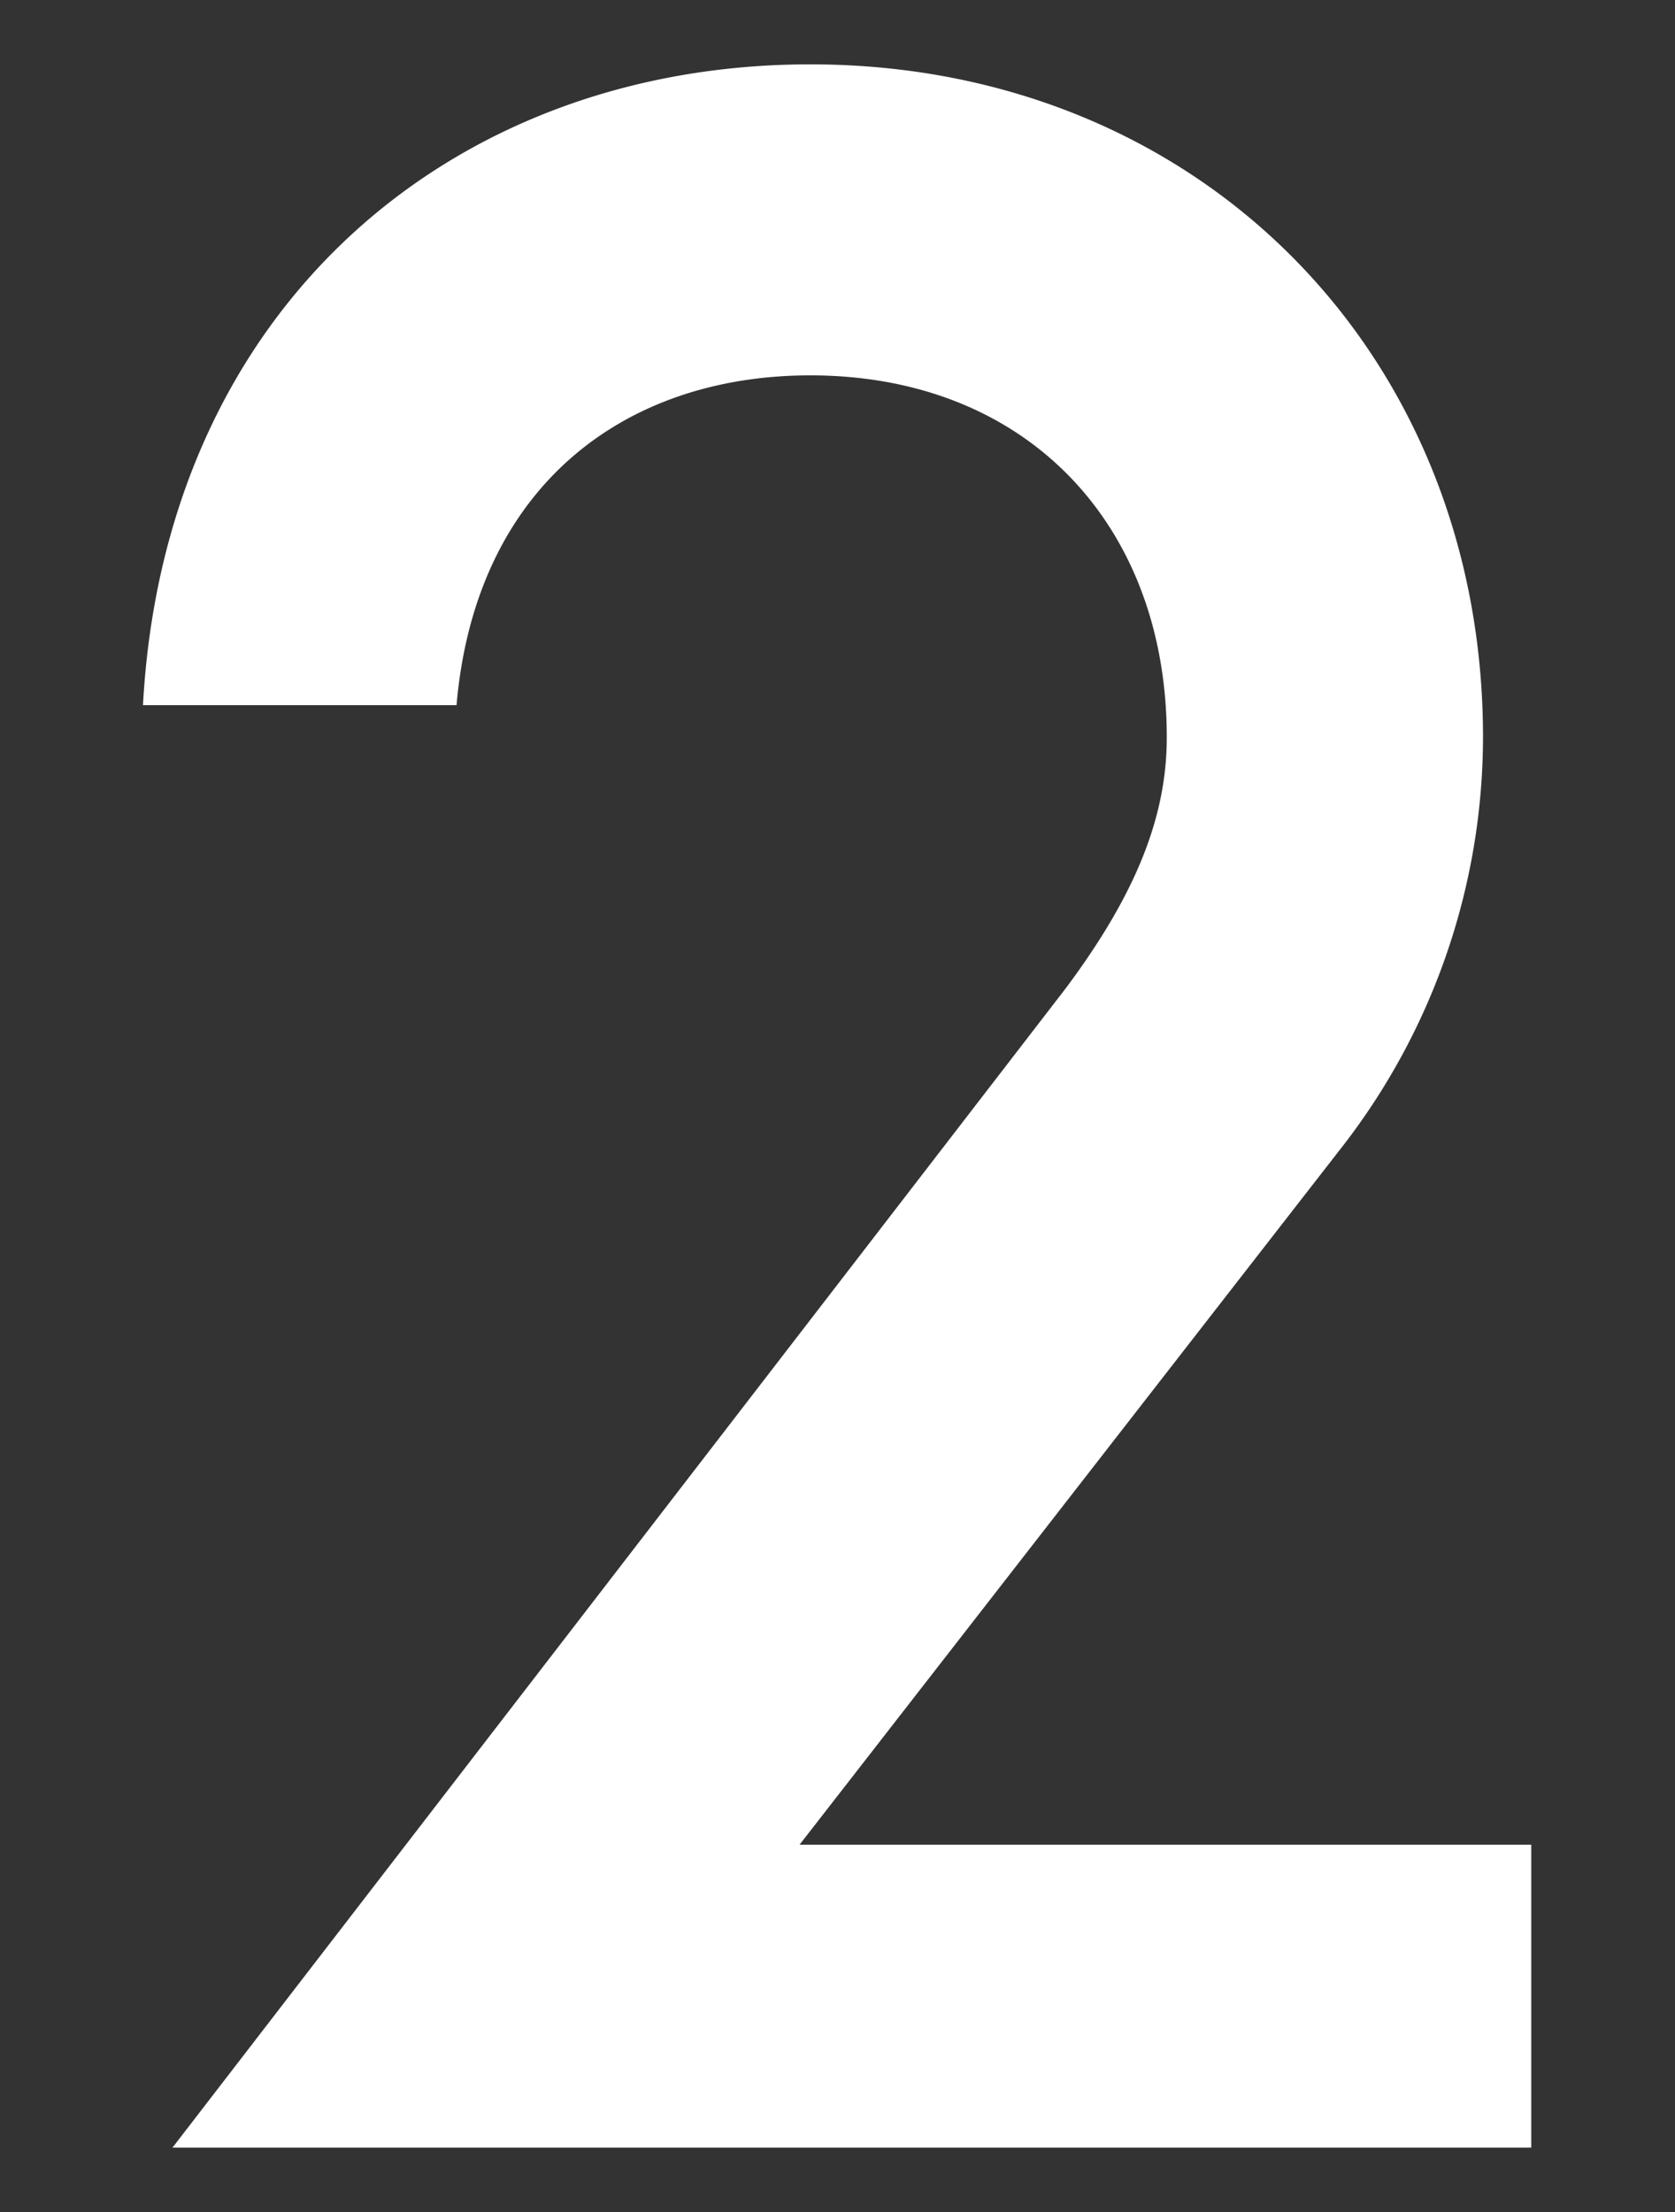 <svg xmlns="http://www.w3.org/2000/svg" width="25" height="33" viewBox="0 0 50 66">
  <rect x="0" y="0" width="50" height="66" fill="#333333" stroke="none"/>
  <defs>
    <style>
      .cls-1 {
        fill: #fff;
        fill-rule: evenodd;
      }
    </style>
  </defs>
  <path id="_2" data-name="2" class="cls-1" d="M226.086,6762.25h40.561v-9.04H244.806l16.241-20.88a19.954,19.954,0,0,0,4.16-12.16c0-11.44-8.48-20.08-20.081-20.08-10.72,0-19.28,7.28-19.92,19.12h9.36c0.56-6.48,4.96-9.84,10.56-9.84,6.481,0,10.641,4.48,10.641,10.8,0,2.32-.88,4.64-3.04,7.52Z" transform="translate(-220.938 -6698.17)"/>
</svg>

